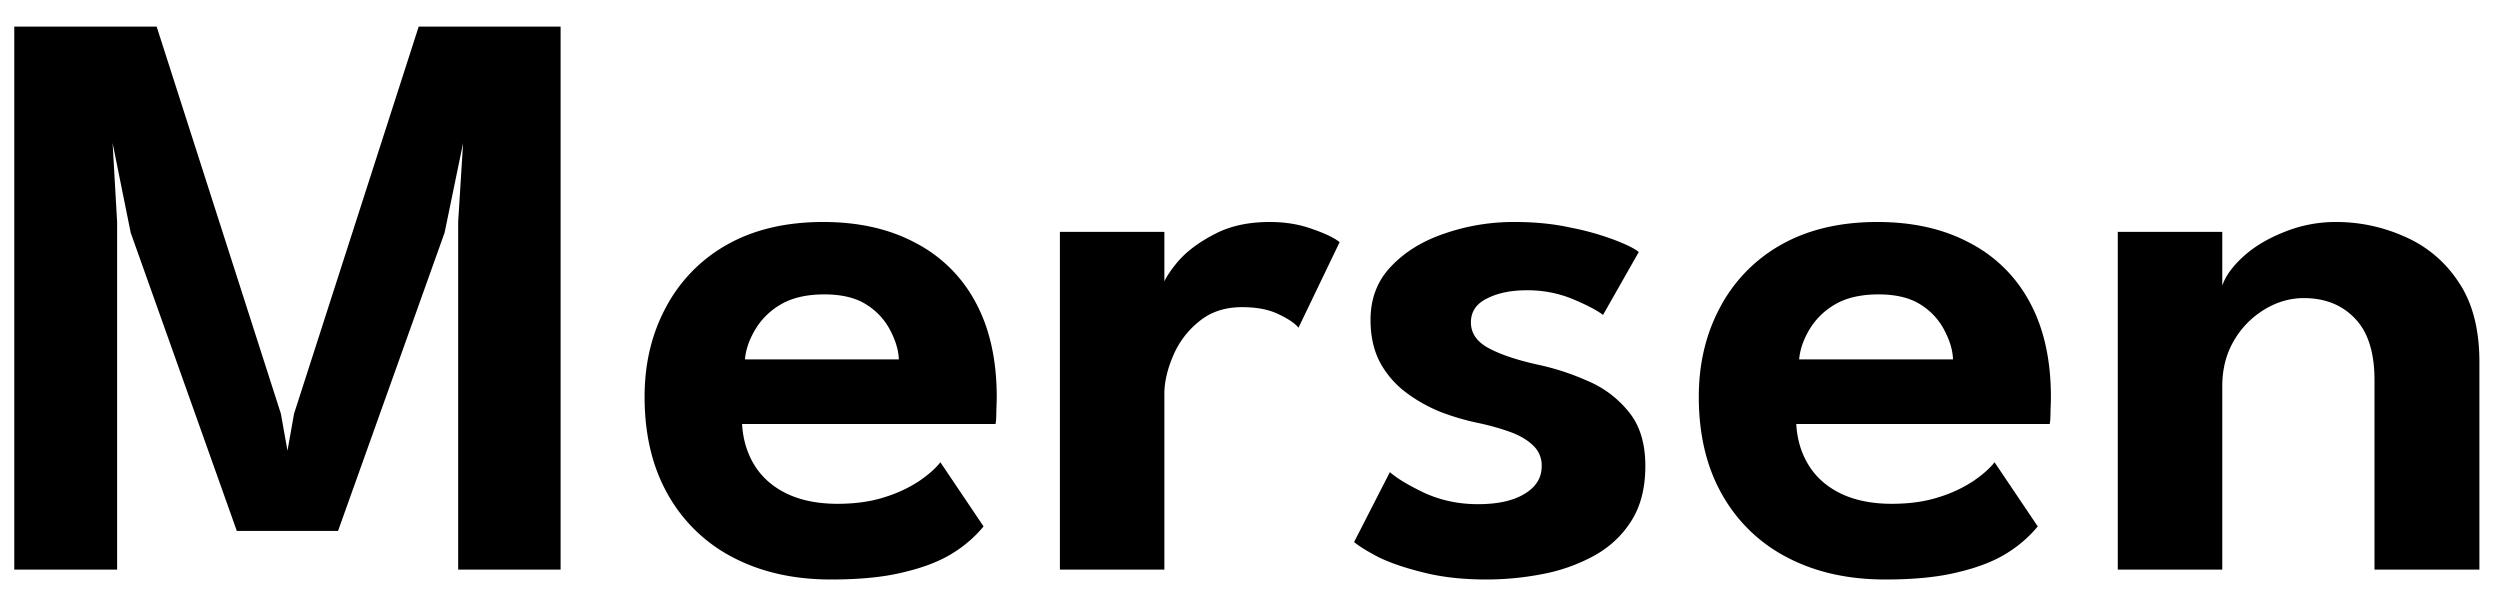 <svg width="79" height="19" fill="none" xmlns="http://www.w3.org/2000/svg"><path d="M17.715.84V18h-3.237V7.015l.156-2.496-.585 2.834-3.367 9.425H7.484L4.13 7.353l-.572-2.834.143 2.496V18H.451V.84H4.95l3.926 12.233.208 1.17.208-1.17L13.231.84h4.484zm5.735 12.558c.026.485.156.918.39 1.3.234.381.572.68 1.014.897.45.216.988.325 1.612.325.563 0 1.057-.07 1.482-.208a4.261 4.261 0 001.092-.507c.303-.208.529-.408.676-.598l1.365 2.028a3.96 3.96 0 01-.975.845c-.399.251-.91.45-1.534.598-.616.156-1.387.234-2.314.234-1.17 0-2.197-.23-3.081-.69a4.97 4.97 0 01-2.067-1.988c-.494-.867-.741-1.898-.741-3.094 0-1.04.22-1.976.663-2.808a4.884 4.884 0 011.924-1.99c.85-.484 1.867-.727 3.055-.727 1.118 0 2.084.217 2.899.65a4.475 4.475 0 011.91 1.872c.451.823.677 1.829.677 3.016 0 .07-.005.212-.013.429 0 .208-.009.347-.026.416H23.45zm4.953-2.041c-.009-.277-.095-.576-.26-.897a2.08 2.08 0 00-.741-.82c-.338-.224-.789-.337-1.352-.337-.564 0-1.027.108-1.391.325a2.244 2.244 0 00-.806.806c-.182.312-.286.62-.312.923h4.862zM36.794 18h-3.301V7.327h3.301v1.729h-.064c.06-.208.225-.472.494-.793.277-.32.658-.607 1.144-.858.485-.26 1.07-.39 1.755-.39.494 0 .94.074 1.339.22.407.14.697.278.87.417l-1.3 2.704c-.112-.139-.324-.282-.636-.43-.304-.146-.685-.22-1.145-.22-.545 0-1 .152-1.364.455a2.758 2.758 0 00-.82 1.092c-.181.425-.273.823-.273 1.196v5.55zM47.872 7.015c.642 0 1.235.06 1.781.182a8.443 8.443 0 011.378.39c.382.147.633.273.754.377l-1.13 1.989c-.174-.139-.486-.303-.937-.494a3.705 3.705 0 00-1.482-.286c-.494 0-.91.087-1.248.26-.338.165-.507.416-.507.754s.182.607.546.806c.364.2.871.373 1.521.52a7.94 7.94 0 011.612.52 3.31 3.31 0 011.313.988c.347.424.52.992.52 1.703 0 .702-.151 1.287-.455 1.755-.294.46-.689.823-1.183 1.092a5.561 5.561 0 01-1.625.572 9.325 9.325 0 01-1.755.169c-.754 0-1.417-.074-1.989-.221-.572-.139-1.044-.3-1.417-.481-.364-.19-.624-.351-.78-.481l1.131-2.21c.226.2.594.42 1.105.663.52.234 1.08.35 1.677.35.624 0 1.114-.107 1.47-.324.363-.217.545-.507.545-.871a.855.855 0 00-.26-.65c-.173-.173-.411-.316-.715-.43a7.681 7.681 0 00-1.066-.298 7.704 7.704 0 01-1.144-.338 4.824 4.824 0 01-1.092-.611 2.934 2.934 0 01-.819-.936c-.208-.382-.312-.837-.312-1.365 0-.676.217-1.24.65-1.69.434-.46.997-.806 1.69-1.04a6.682 6.682 0 012.223-.364zm8.89 6.383c.026.485.156.918.39 1.3.234.381.572.68 1.014.897.451.216.988.325 1.612.325.564 0 1.058-.07 1.482-.208a4.261 4.261 0 001.092-.507c.304-.208.529-.408.676-.598l1.365 2.028a3.96 3.96 0 01-.975.845c-.398.251-.91.45-1.534.598-.615.156-1.386.234-2.314.234-1.17 0-2.197-.23-3.08-.69a4.97 4.97 0 01-2.068-1.988c-.494-.867-.74-1.898-.74-3.094 0-1.04.22-1.976.662-2.808a4.884 4.884 0 011.924-1.99c.85-.484 1.868-.727 3.055-.727 1.118 0 2.085.217 2.9.65a4.475 4.475 0 011.91 1.872c.451.823.676 1.829.676 3.016 0 .07-.004.212-.013.429 0 .208-.008.347-.026.416h-8.008zm4.953-2.041c-.008-.277-.095-.576-.26-.897a2.08 2.08 0 00-.74-.82c-.339-.224-.79-.337-1.353-.337s-1.027.108-1.39.325a2.244 2.244 0 00-.807.806c-.182.312-.286.62-.312.923h4.862zm12.123-4.342a5.27 5.27 0 012.132.455 3.852 3.852 0 011.703 1.417c.45.65.676 1.5.676 2.548V18h-3.315v-5.993c0-.875-.208-1.525-.624-1.95-.407-.425-.945-.637-1.612-.637-.433 0-.85.121-1.248.364a2.77 2.77 0 00-.962.988c-.243.416-.364.893-.364 1.43V18h-3.302V7.327h3.302V9.03c.095-.295.312-.598.65-.91.338-.312.767-.572 1.287-.78a4.316 4.316 0 011.677-.325z" fill="#000"/></svg>